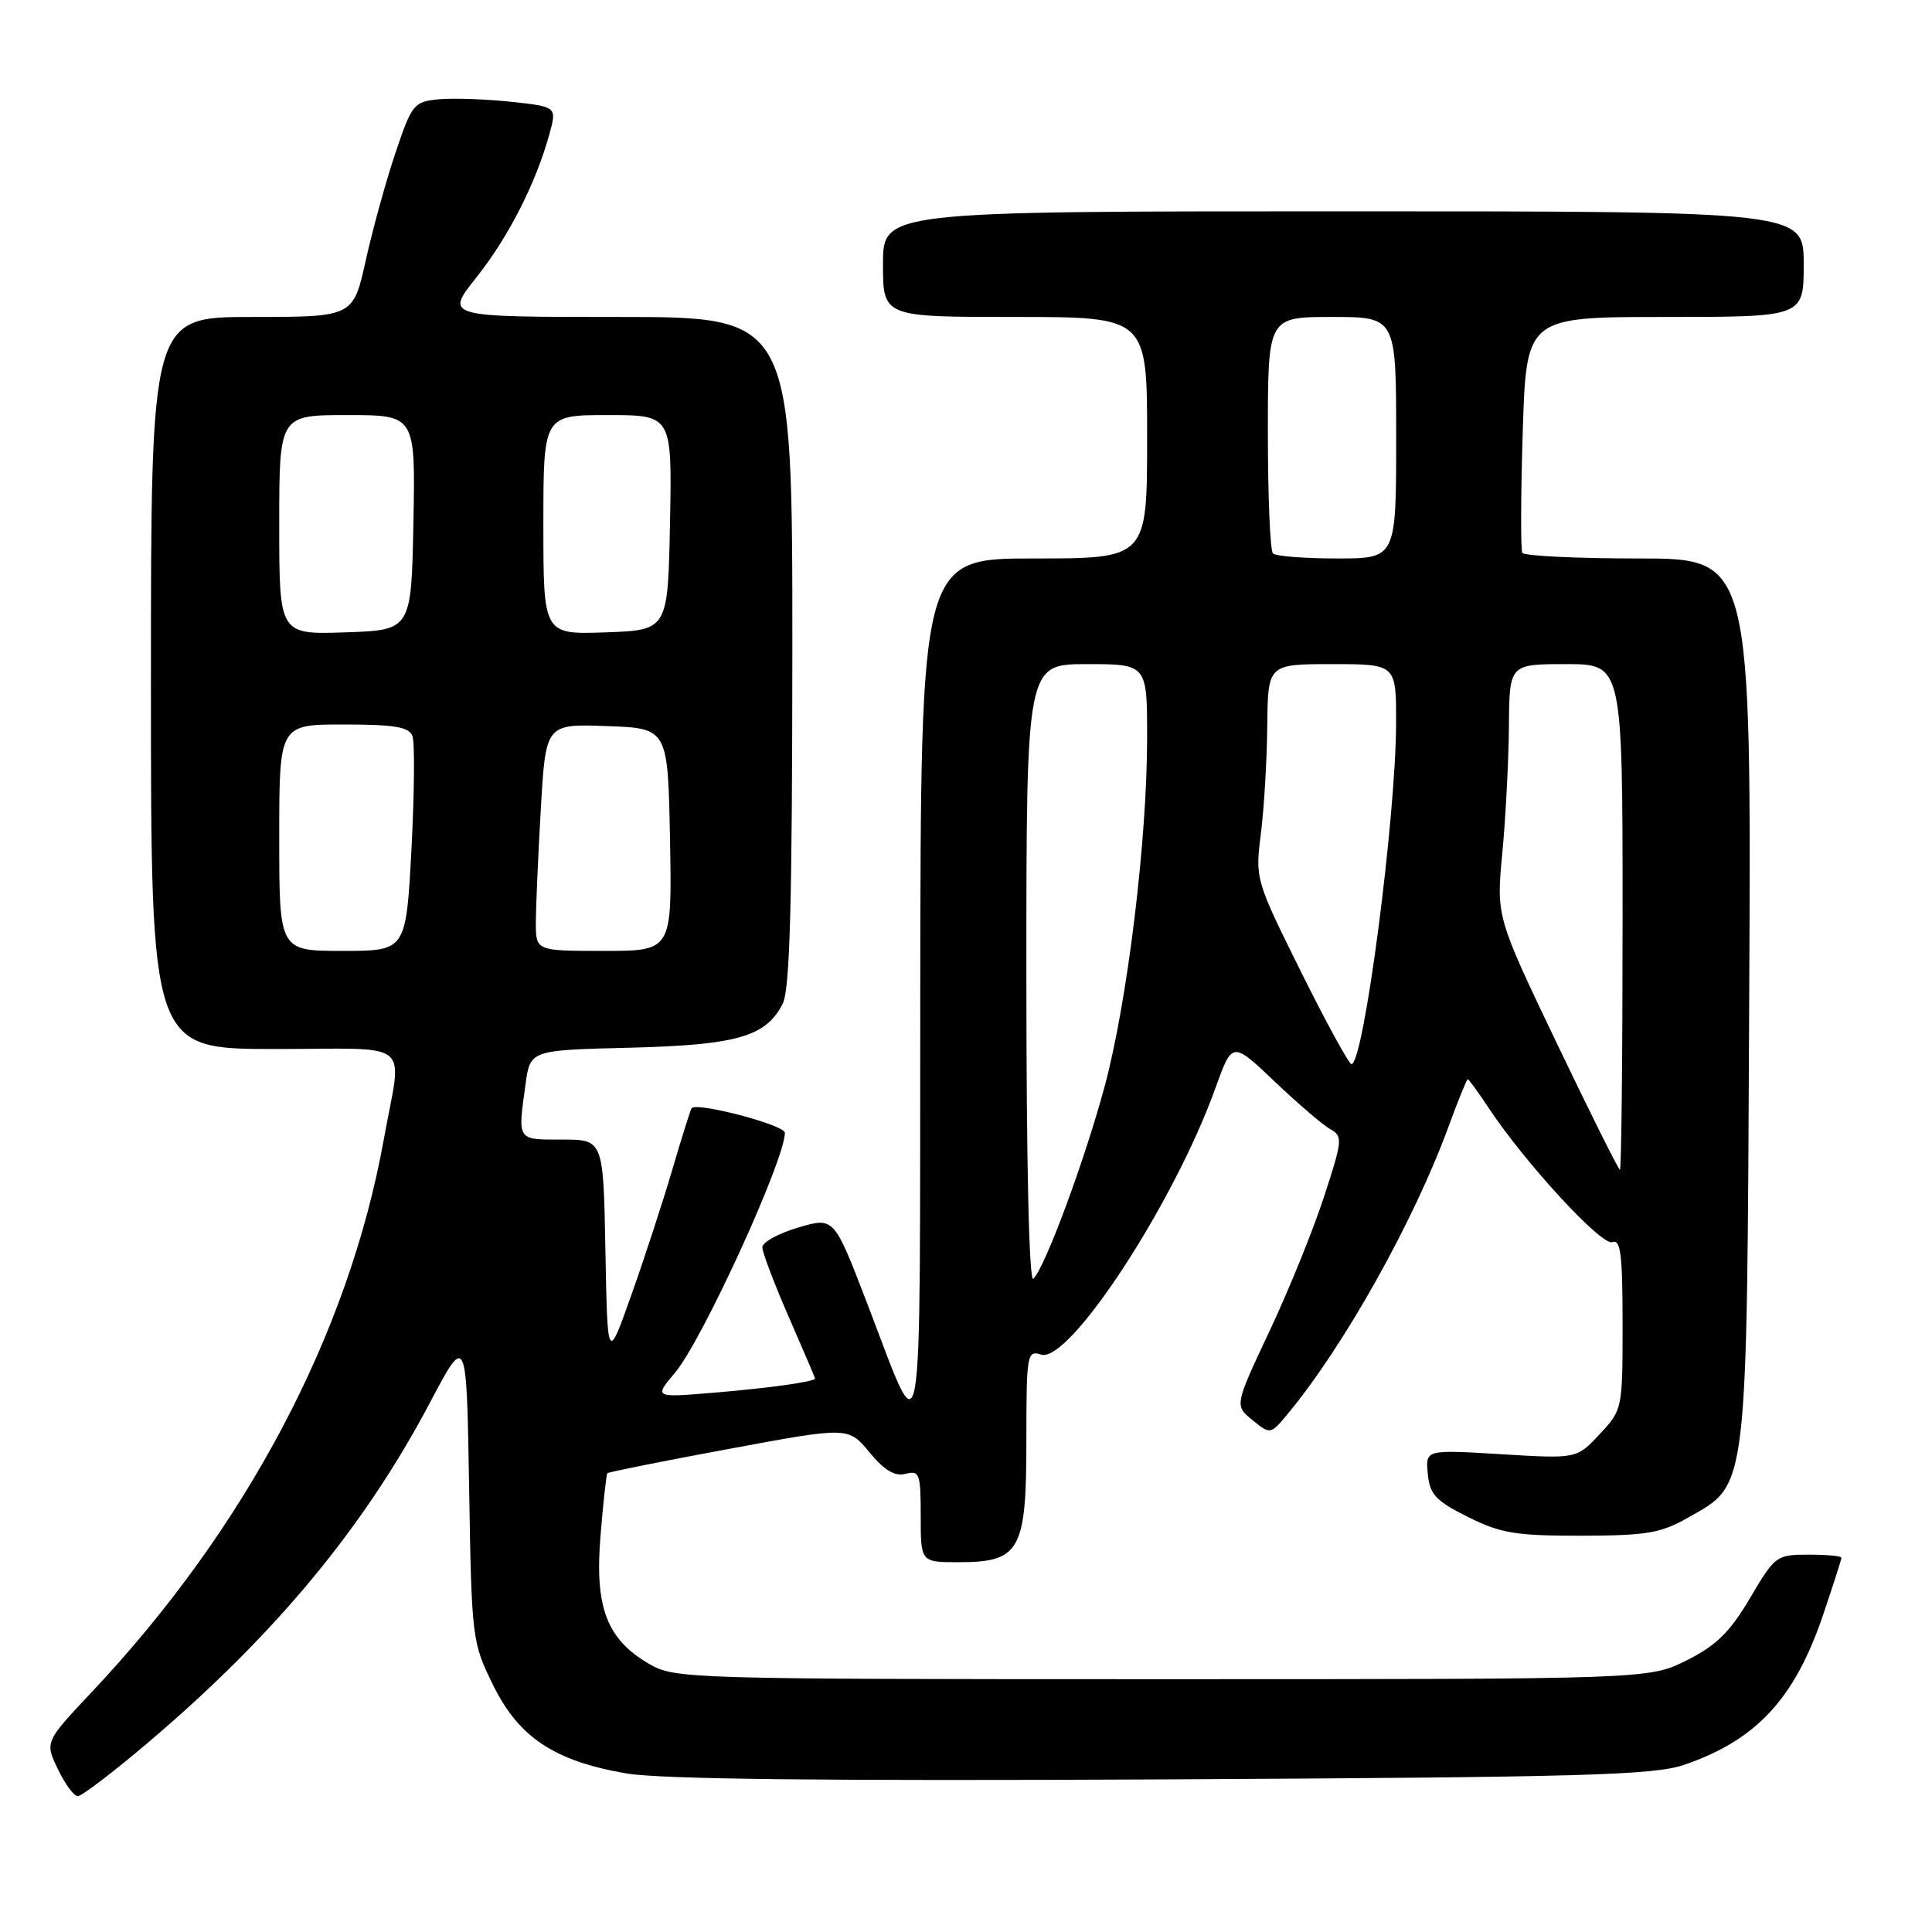 <?xml version="1.0" encoding="UTF-8" standalone="no"?>
<!DOCTYPE svg PUBLIC "-//W3C//DTD SVG 1.1//EN" "http://www.w3.org/Graphics/SVG/1.1/DTD/svg11.dtd" >
<svg xmlns="http://www.w3.org/2000/svg" xmlns:xlink="http://www.w3.org/1999/xlink" version="1.1" viewBox="0 0 256 256">
 <g >
 <path fill="currentColor"
d=" M 19.69 230.84 C 36.46 216.60 48.22 202.41 56.93 185.93 C 61.82 176.68 61.82 176.68 62.16 197.09 C 62.49 217.14 62.55 217.60 65.32 223.25 C 68.74 230.22 73.46 233.35 83.00 234.99 C 87.48 235.76 109.59 236.00 154.00 235.78 C 209.96 235.49 219.12 235.23 223.18 233.84 C 232.74 230.57 237.82 225.07 241.58 213.95 C 242.91 210.02 244.00 206.63 244.00 206.40 C 244.00 206.18 242.04 206.00 239.64 206.00 C 235.39 206.00 235.19 206.15 231.89 211.75 C 229.22 216.27 227.43 218.03 223.50 220.00 C 218.50 222.50 218.50 222.50 154.00 222.50 C 90.95 222.50 89.42 222.45 86.00 220.47 C 80.39 217.20 78.79 212.99 79.57 203.50 C 79.93 199.10 80.34 195.37 80.48 195.21 C 80.63 195.05 87.87 193.60 96.58 191.99 C 112.41 189.05 112.41 189.05 115.20 192.43 C 117.20 194.85 118.57 195.66 120.00 195.29 C 121.84 194.81 122.00 195.26 122.00 200.88 C 122.00 207.00 122.00 207.00 127.00 207.00 C 135.16 207.00 136.00 205.50 136.00 190.93 C 136.00 179.40 136.09 178.89 137.96 179.49 C 141.68 180.67 155.56 159.45 161.03 144.23 C 163.28 137.96 163.28 137.96 168.89 143.30 C 171.98 146.24 175.30 149.08 176.27 149.62 C 177.94 150.55 177.90 151.06 175.45 158.55 C 174.03 162.92 170.78 170.94 168.22 176.37 C 163.58 186.24 163.58 186.24 165.96 188.17 C 168.34 190.10 168.35 190.10 170.67 187.30 C 178.11 178.32 187.36 161.80 191.95 149.25 C 193.21 145.81 194.35 143.00 194.49 143.00 C 194.62 143.00 195.87 144.72 197.27 146.83 C 202.08 154.10 212.24 165.12 213.64 164.59 C 214.74 164.16 215.00 166.24 215.00 175.43 C 215.00 186.70 214.98 186.81 211.96 190.04 C 208.92 193.30 208.92 193.30 198.90 192.69 C 188.88 192.08 188.88 192.08 189.19 195.29 C 189.45 198.03 190.24 198.87 194.50 201.00 C 198.84 203.17 200.82 203.50 209.50 203.49 C 218.20 203.47 220.05 203.16 223.70 201.08 C 231.69 196.53 231.46 198.47 231.78 132.25 C 232.06 74.00 232.06 74.00 217.09 74.00 C 208.86 74.00 201.93 73.66 201.71 73.25 C 201.49 72.84 201.51 65.64 201.77 57.25 C 202.25 42.00 202.25 42.00 220.62 42.00 C 239.00 42.00 239.00 42.00 239.00 35.00 C 239.00 28.00 239.00 28.00 178.00 28.00 C 117.00 28.00 117.00 28.00 117.00 35.00 C 117.00 42.00 117.00 42.00 134.50 42.00 C 152.00 42.00 152.00 42.00 152.00 58.00 C 152.00 74.00 152.00 74.00 137.00 74.00 C 122.00 74.00 122.00 74.00 121.94 131.75 C 121.86 196.29 122.53 192.49 114.78 172.38 C 110.50 161.26 110.50 161.26 105.75 162.66 C 103.14 163.43 101.01 164.61 101.01 165.28 C 101.02 165.95 102.59 170.10 104.51 174.49 C 106.43 178.88 108.00 182.56 108.00 182.66 C 108.00 183.08 101.97 183.92 94.58 184.54 C 86.65 185.20 86.65 185.20 89.46 181.87 C 93.07 177.57 104.00 153.70 104.00 150.10 C 104.00 149.06 92.13 145.95 91.63 146.86 C 91.44 147.21 90.29 150.88 89.08 155.00 C 87.87 159.12 85.45 166.55 83.69 171.50 C 80.50 180.50 80.50 180.50 80.22 165.75 C 79.95 151.00 79.95 151.00 74.47 151.00 C 68.46 151.00 68.60 151.21 69.63 143.71 C 70.25 139.15 70.25 139.15 83.38 138.83 C 97.66 138.47 101.49 137.37 103.71 133.00 C 104.67 131.10 104.97 119.91 104.99 86.25 C 105.00 42.00 105.00 42.00 81.98 42.00 C 58.95 42.00 58.95 42.00 63.13 36.75 C 67.38 31.40 70.99 24.31 72.80 17.78 C 73.80 14.14 73.80 14.14 67.65 13.48 C 64.27 13.12 59.96 12.98 58.09 13.16 C 54.84 13.48 54.56 13.83 52.41 20.23 C 51.16 23.93 49.39 30.34 48.47 34.48 C 46.80 42.00 46.80 42.00 33.40 42.00 C 20.00 42.00 20.00 42.00 20.00 90.50 C 20.00 139.00 20.00 139.00 36.47 139.00 C 55.09 139.00 53.29 137.50 50.85 151.00 C 46.21 176.74 32.62 202.47 12.22 224.14 C 5.94 230.81 5.94 230.81 7.66 234.40 C 8.60 236.38 9.79 238.00 10.31 238.00 C 10.83 238.00 15.05 234.78 19.69 230.84 Z  M 136.00 129.20 C 136.00 88.00 136.00 88.00 144.00 88.00 C 152.00 88.00 152.00 88.00 152.00 97.75 C 152.00 111.33 149.39 132.72 146.38 143.92 C 143.74 153.72 138.53 167.81 136.93 169.45 C 136.36 170.03 136.00 154.47 136.00 129.20 Z  M 206.28 138.23 C 198.26 121.46 198.26 121.46 199.07 112.98 C 199.51 108.31 199.90 100.79 199.94 96.25 C 200.00 88.00 200.00 88.00 207.50 88.00 C 215.00 88.00 215.00 88.00 215.00 121.50 C 215.00 139.93 214.84 155.00 214.65 155.00 C 214.46 155.00 210.70 147.45 206.28 138.23 Z  M 172.38 128.75 C 166.36 116.62 166.31 116.44 167.07 110.50 C 167.49 107.20 167.87 100.79 167.92 96.25 C 168.00 88.00 168.00 88.00 176.50 88.00 C 185.00 88.00 185.00 88.00 184.99 95.75 C 184.98 108.26 180.70 141.00 179.08 141.00 C 178.74 141.00 175.73 135.49 172.38 128.75 Z  M 37.00 111.00 C 37.00 96.00 37.00 96.00 45.53 96.00 C 52.27 96.00 54.19 96.32 54.65 97.53 C 54.97 98.37 54.91 105.12 54.52 112.53 C 53.80 126.00 53.80 126.00 45.40 126.00 C 37.00 126.00 37.00 126.00 37.00 111.00 Z  M 71.00 122.25 C 71.01 120.19 71.30 113.42 71.66 107.21 C 72.31 95.92 72.31 95.92 80.40 96.21 C 88.50 96.50 88.50 96.50 88.78 111.25 C 89.05 126.00 89.05 126.00 80.03 126.00 C 71.00 126.00 71.00 126.00 71.00 122.25 Z  M 37.00 69.54 C 37.00 55.00 37.00 55.00 46.03 55.00 C 55.05 55.00 55.05 55.00 54.78 69.25 C 54.50 83.50 54.50 83.50 45.75 83.79 C 37.00 84.08 37.00 84.08 37.00 69.54 Z  M 72.00 69.54 C 72.00 55.00 72.00 55.00 80.53 55.00 C 89.05 55.00 89.05 55.00 88.78 69.25 C 88.50 83.50 88.50 83.50 80.25 83.79 C 72.00 84.08 72.00 84.08 72.00 69.54 Z  M 168.67 73.33 C 168.30 72.97 168.00 65.77 168.00 57.33 C 168.00 42.00 168.00 42.00 176.50 42.00 C 185.00 42.00 185.00 42.00 185.00 58.00 C 185.00 74.00 185.00 74.00 177.17 74.00 C 172.86 74.00 169.03 73.70 168.67 73.33 Z "/>
</g>
</svg>